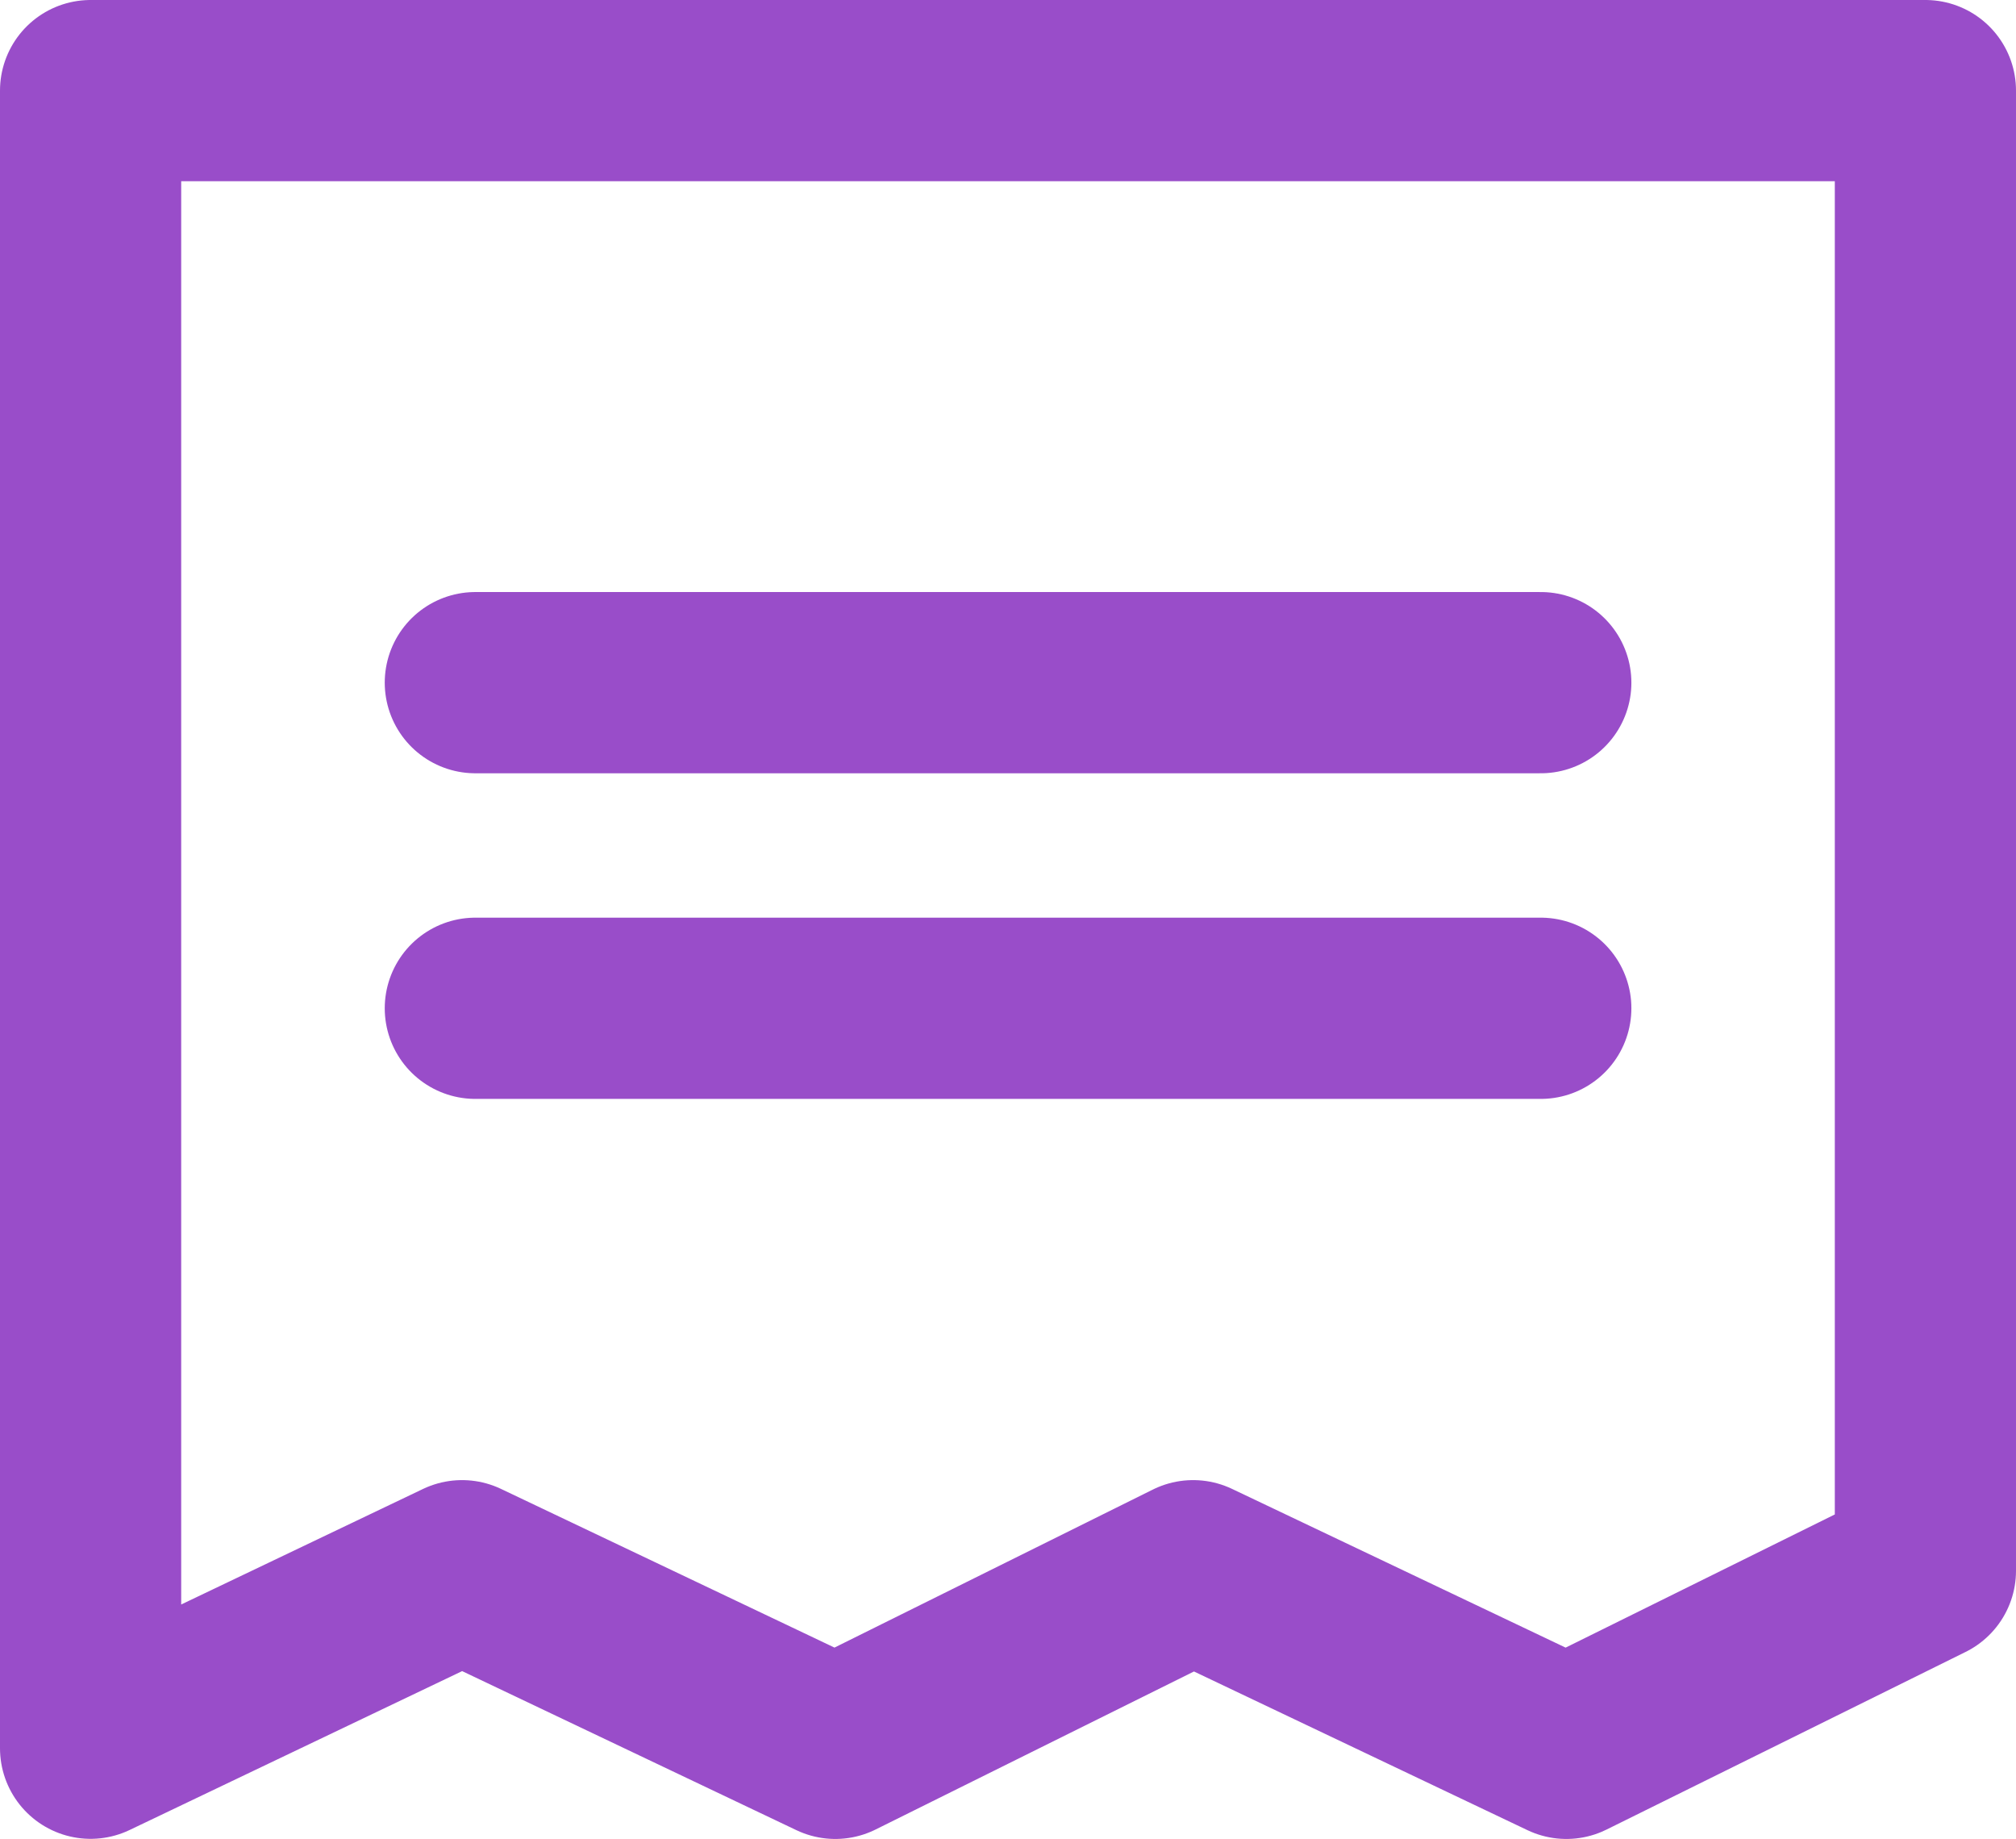 <svg xmlns="http://www.w3.org/2000/svg" viewBox="0 0 16.689 15.219"><defs><style>.cls-1{fill:none;stroke:#994dc9;stroke-linecap:round;stroke-linejoin:round;stroke-miterlimit:10;stroke-width:1.5px}</style></defs><g id="_06-payments" data-name="06-payments" transform="translate(.75 .75)"><path id="Path_4" data-name="Path 4" class="cls-1" d="M34.189 34.25l-2.972 1.47-3.09-1.47-2.962 1.47-3.09-1.47L19 35.719V22h15.189z" transform="translate(-19 -22)"/><path id="Line_1" data-name="Line 1" class="cls-1" transform="translate(3.185 4.9)" d="M0 0h8.82"/><path id="Line_2" data-name="Line 2" class="cls-1" transform="translate(3.185 7.595)" d="M0 0h8.82"/></g></svg>